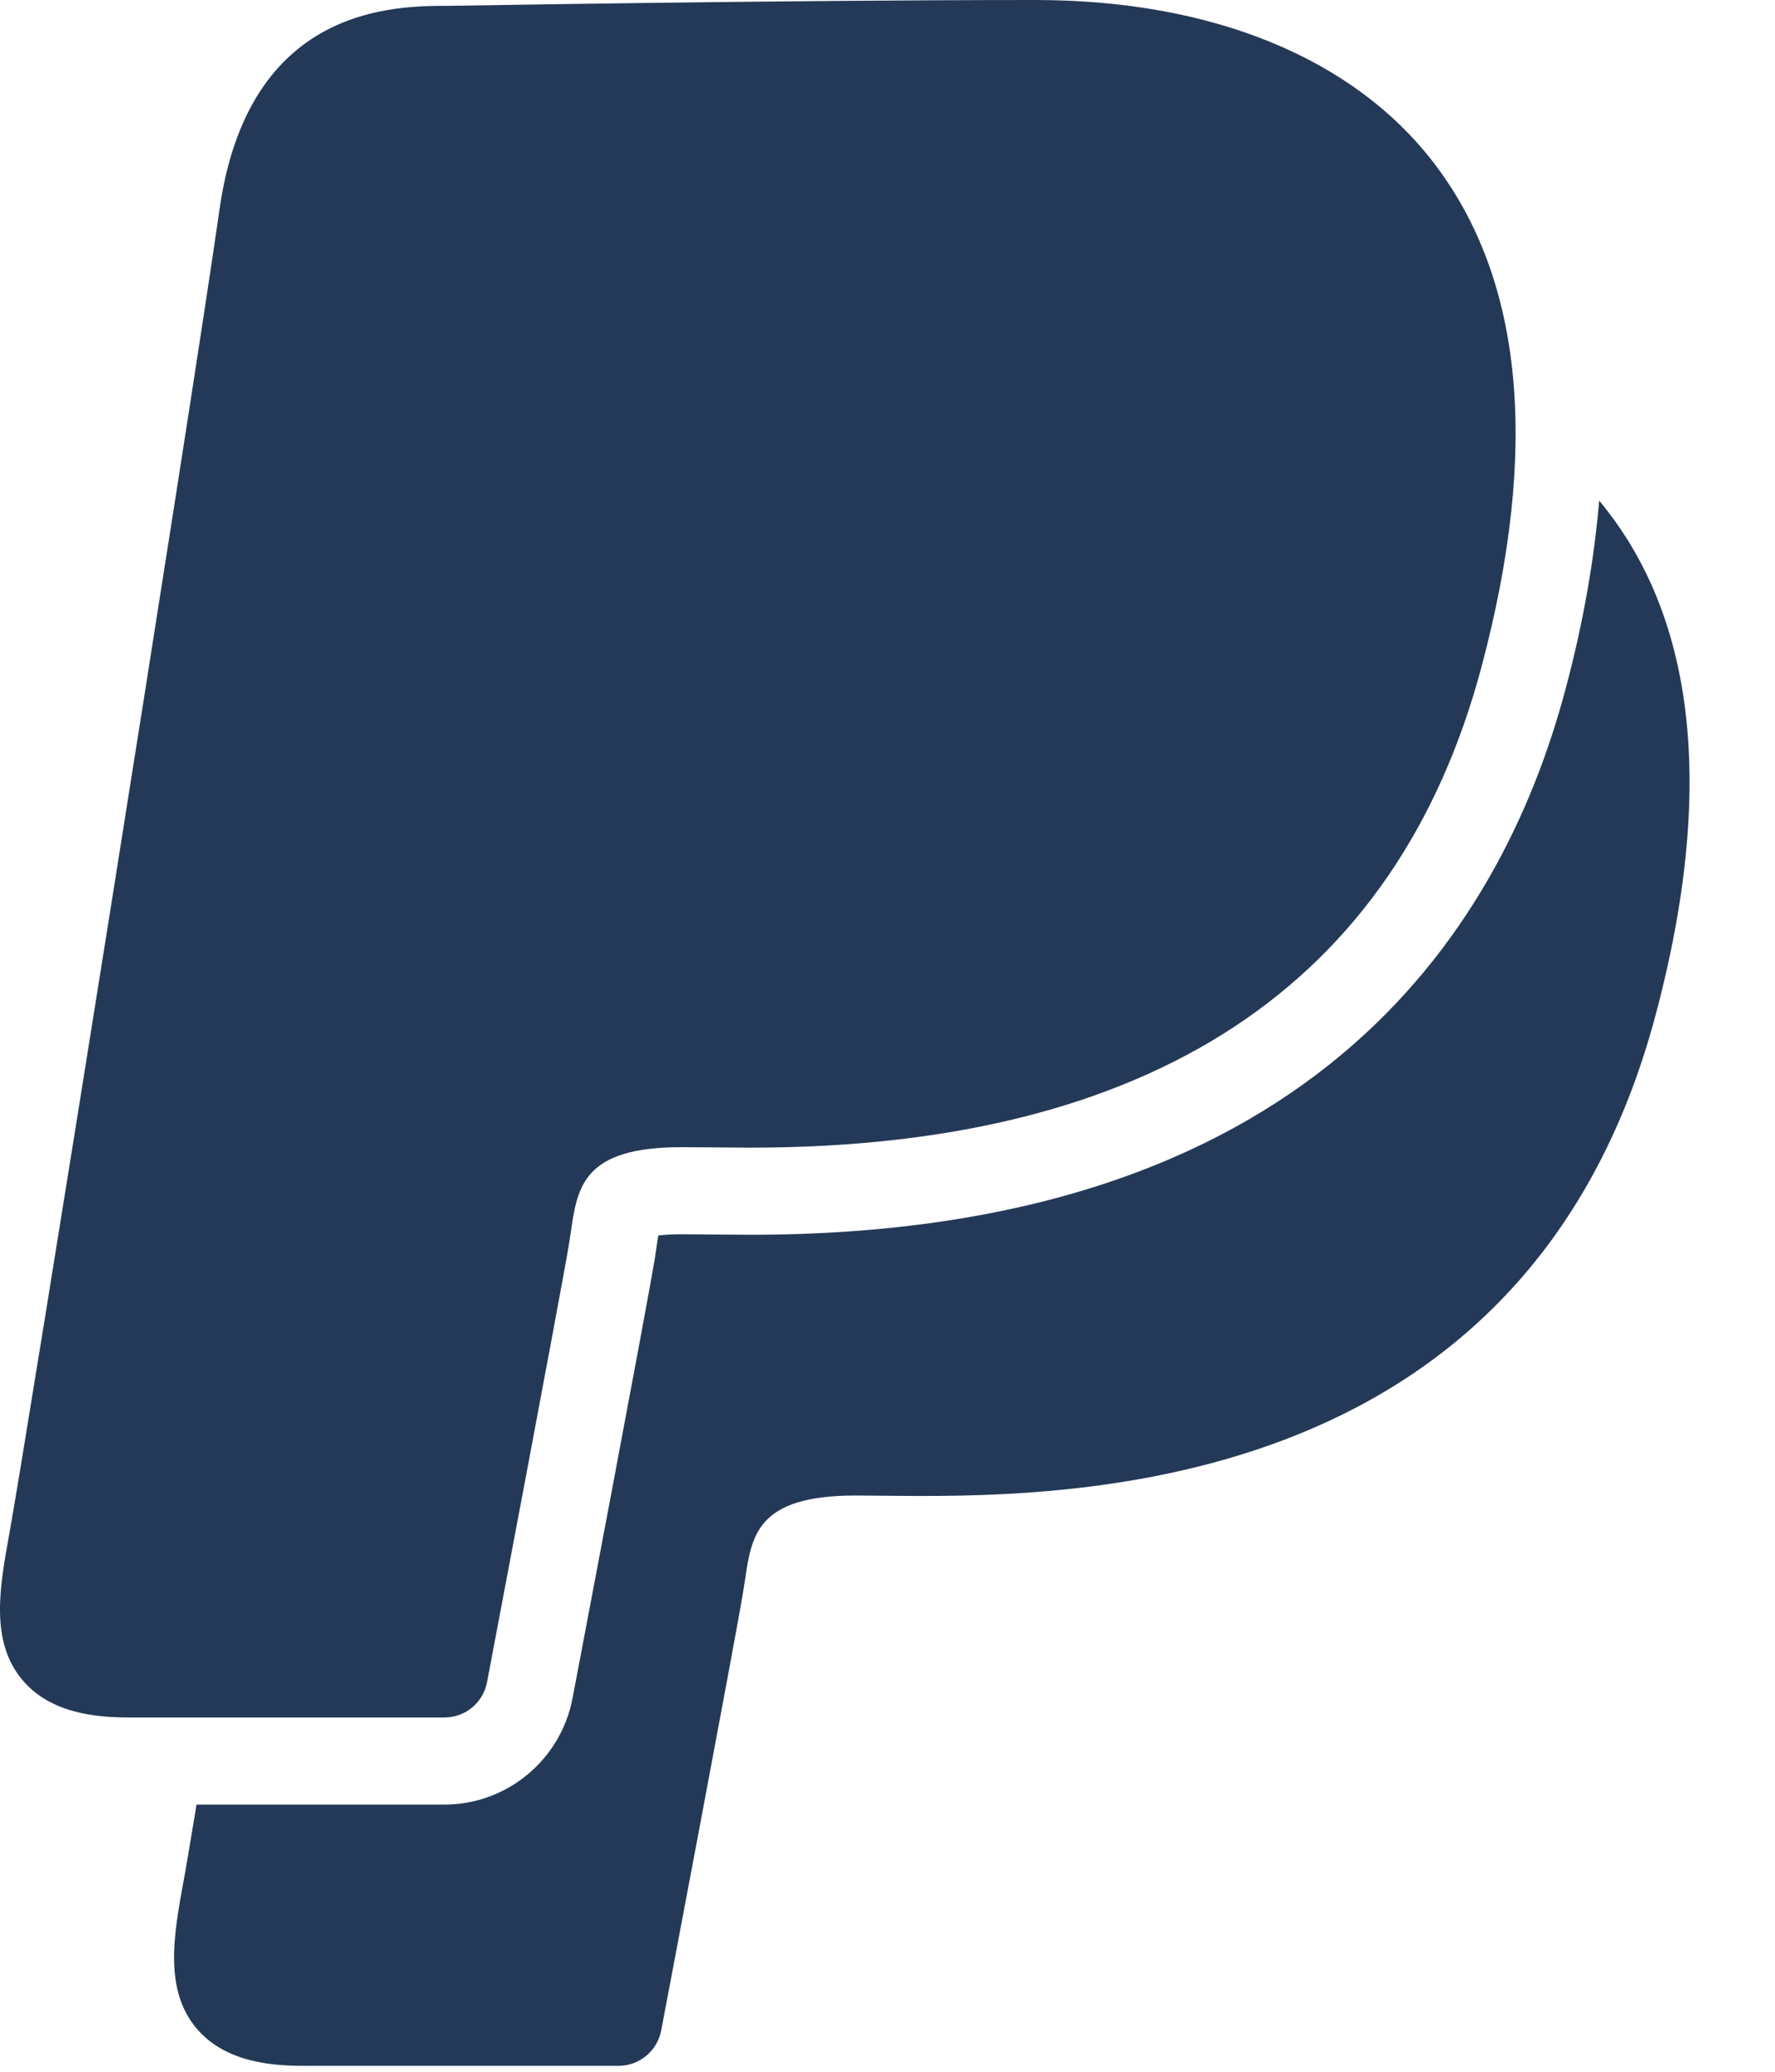 <?xml version="1.0" encoding="UTF-8"?>
<svg width="18px" height="21px" viewBox="0 0 18 21" version="1.1" xmlns="http://www.w3.org/2000/svg" xmlns:xlink="http://www.w3.org/1999/xlink">
    <!-- Generator: Sketch 46.2 (44496) - http://www.bohemiancoding.com/sketch -->
    <title>Combined Shape</title>
    <desc>Created with Sketch.</desc>
    <defs></defs>
    <g id="Page-1" stroke="none" stroke-width="1" fill="none" fill-rule="evenodd">
        <g id="Payment" transform="translate(-1003, -472)" fill="#243958">
            <g transform="translate(947, 0)" id="Content">
                <g transform="translate(33, 122)">
                    <g id="Payment" transform="translate(0, 188)">
                        <g id="3" transform="translate(0, 144)">
                            <path d="M27.939,35.051 C27.899,35.259 27.719,35.409 27.507,35.409 L24.311,35.409 C23.982,35.409 23.511,35.37 23.225,35.026 C22.897,34.634 22.997,34.083 23.094,33.55 C23.257,32.657 24.931,22.197 25.226,20.123 C25.519,18.059 26.995,18.059 27.551,18.059 C27.646,18.059 30.895,18 33.499,18 C35.287,18 36.721,18.585 37.539,19.65 C38.448,20.833 38.612,22.55 38.025,24.755 C37.163,27.993 34.668,29.633 30.607,29.633 L29.911,29.628 C28.913,29.628 28.855,30.028 28.788,30.493 L28.768,30.622 C28.69,31.094 27.939,35.051 27.939,35.051 Z M39.217,23.074 C40.019,24.036 40.496,25.632 39.79,28.286 C38.473,33.234 33.733,33.18 31.951,33.161 L31.676,33.159 C30.678,33.159 30.621,33.559 30.554,34.023 L30.533,34.153 C30.456,34.625 29.705,38.582 29.705,38.582 C29.665,38.789 29.484,38.94 29.272,38.94 L26.077,38.94 C25.747,38.94 25.276,38.9 24.99,38.557 C24.663,38.165 24.762,37.613 24.859,37.081 C24.881,36.968 24.927,36.69 24.993,36.292 L27.507,36.292 C28.14,36.292 28.687,35.839 28.806,35.214 C28.806,35.214 29.562,31.24 29.641,30.753 C29.641,30.753 29.67,30.554 29.675,30.524 C29.726,30.517 29.801,30.511 29.904,30.511 L30.607,30.516 C36.225,30.516 38.206,27.507 38.877,24.981 C39.057,24.307 39.166,23.674 39.217,23.074 Z" id="Combined-Shape"></path>
                        </g>
                    </g>
                </g>
            </g>
        </g>
    </g>
</svg>
